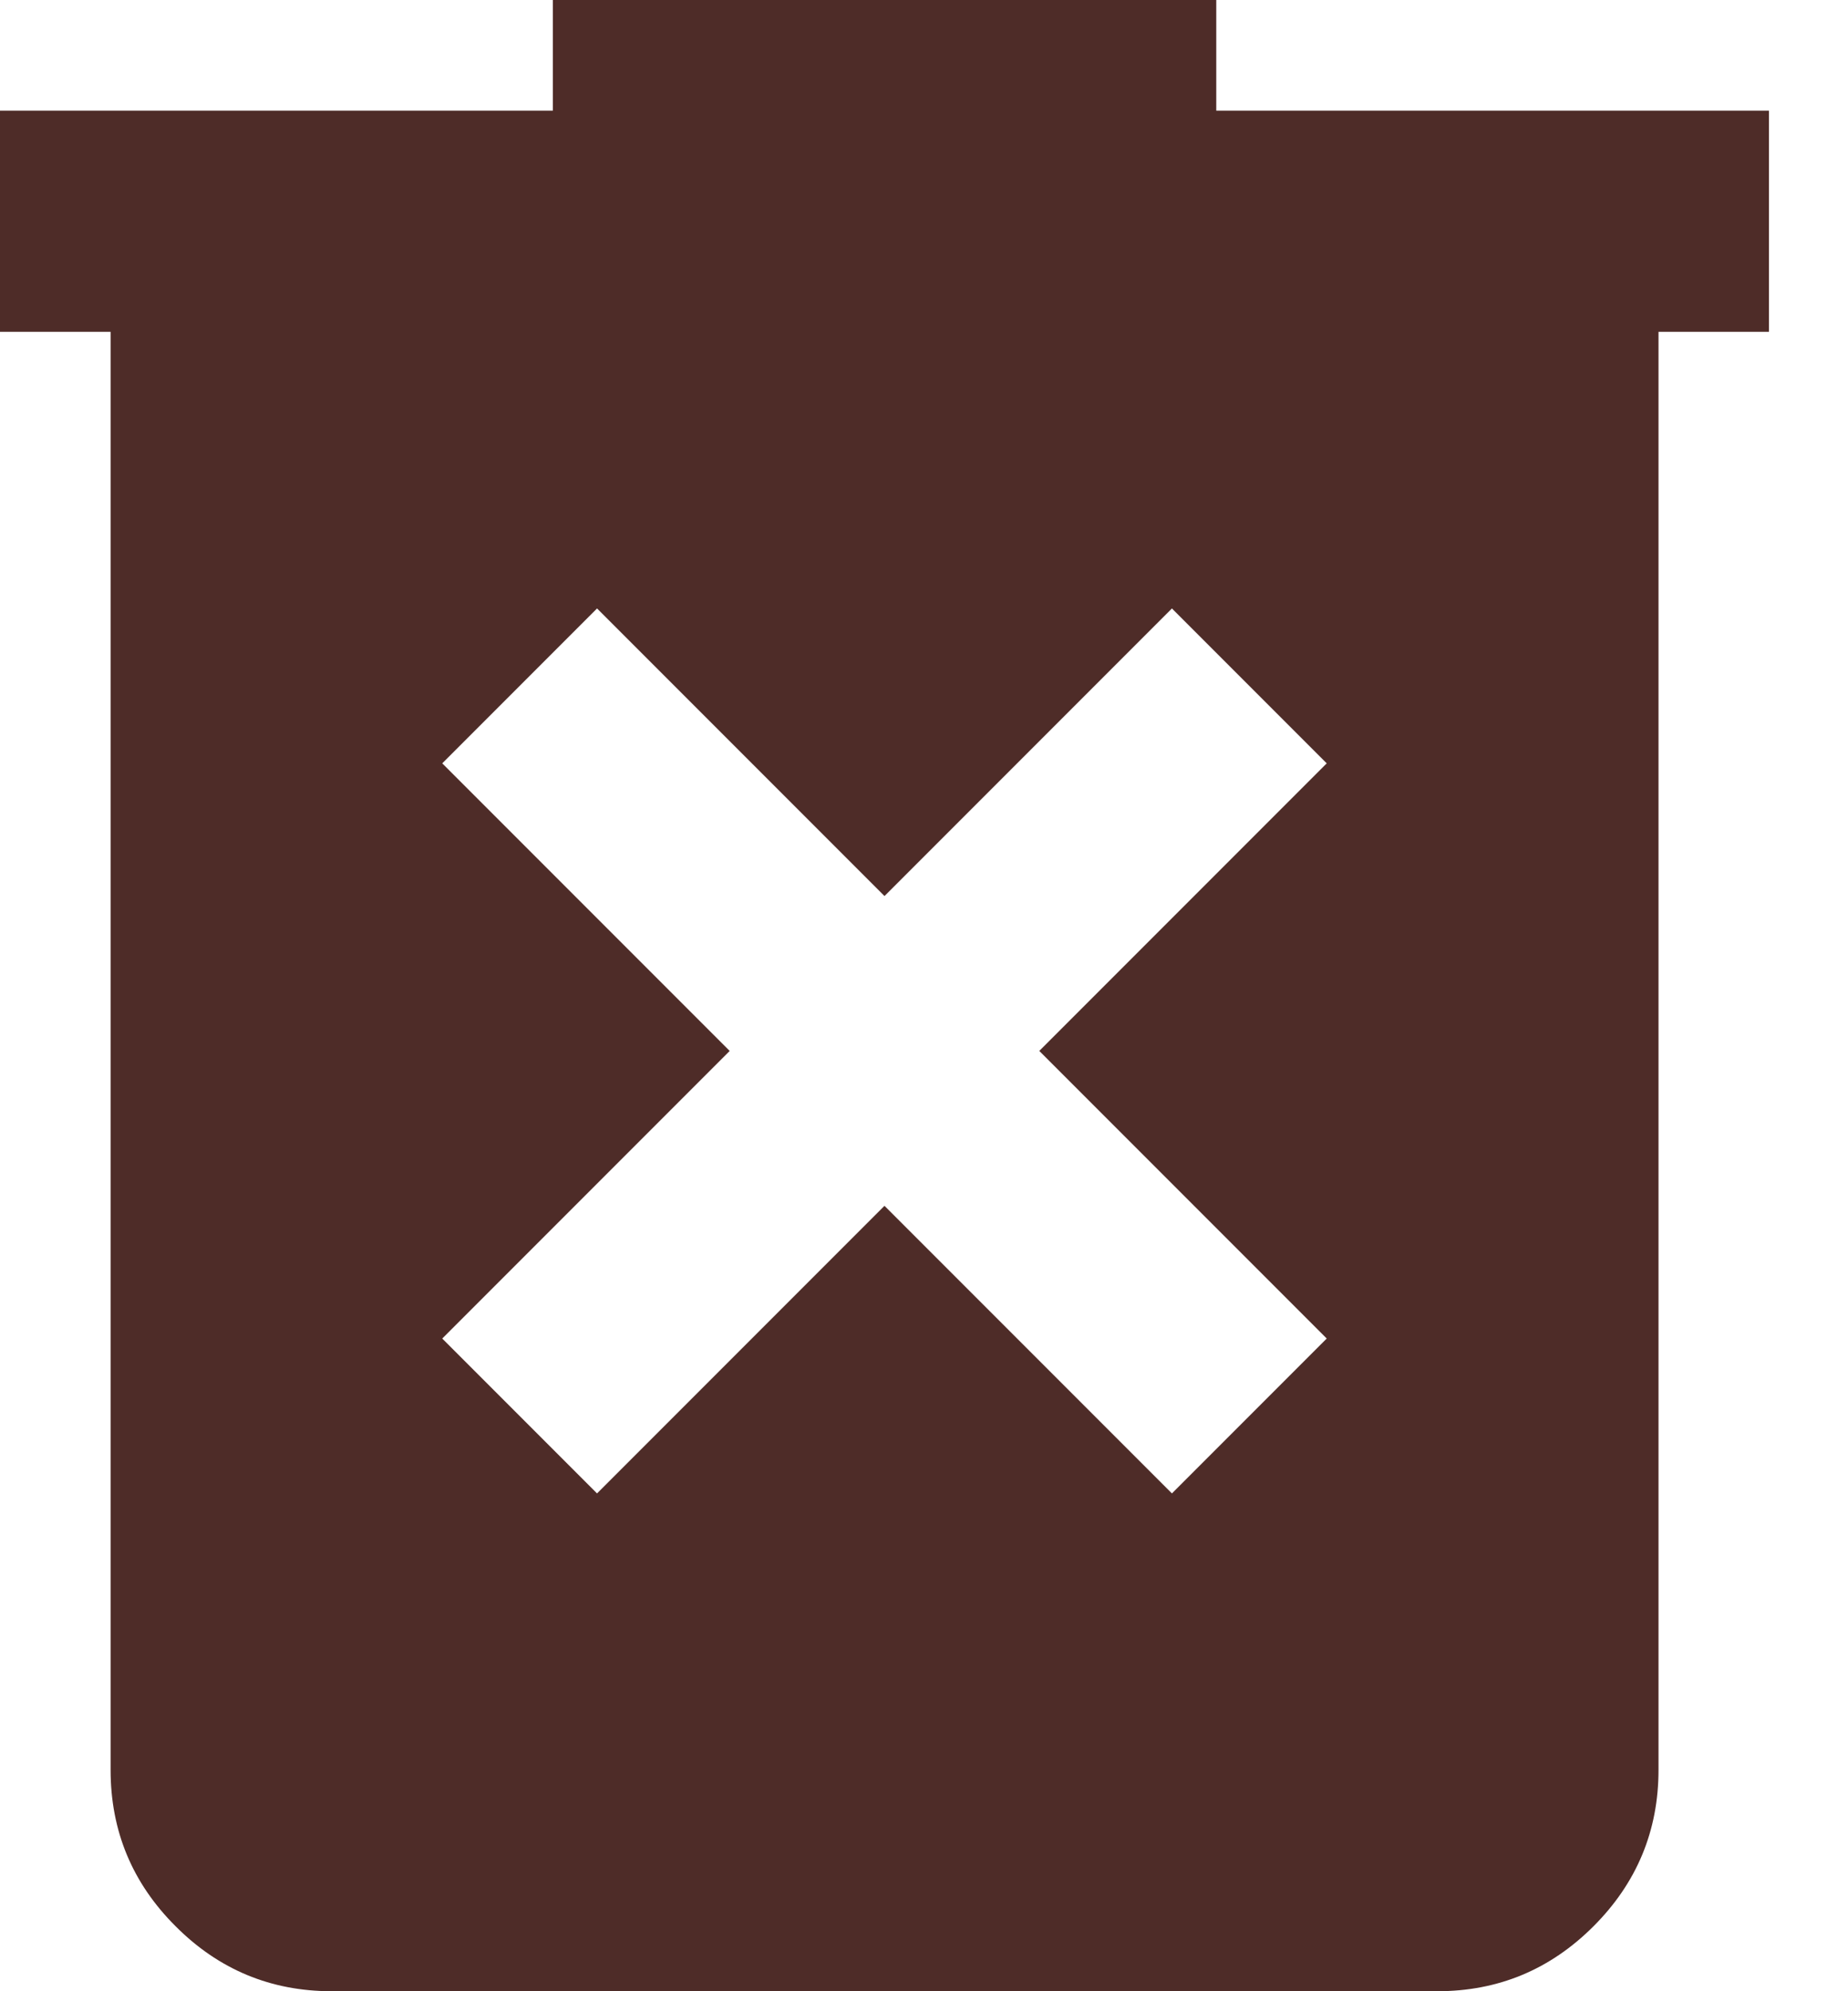 <svg width="13" height="14" viewBox="0 0 13 14" fill="none" xmlns="http://www.w3.org/2000/svg">
<path d="M4.2 10.5L6.222 8.478L8.244 10.5L9.333 9.411L7.311 7.389L9.333 5.367L8.244 4.278L6.222 6.3L4.2 4.278L3.111 5.367L5.133 7.389L3.111 9.411L4.2 10.5ZM2.333 14C1.906 14 1.539 13.848 1.235 13.543C0.93 13.239 0.778 12.872 0.778 12.444V2.333H0V0.778H3.889V0H8.556V0.778H12.444V2.333H11.667V12.444C11.667 12.872 11.514 13.239 11.21 13.543C10.905 13.848 10.539 14 10.111 14H2.333Z" fill="#4E2C28"/>
</svg>
